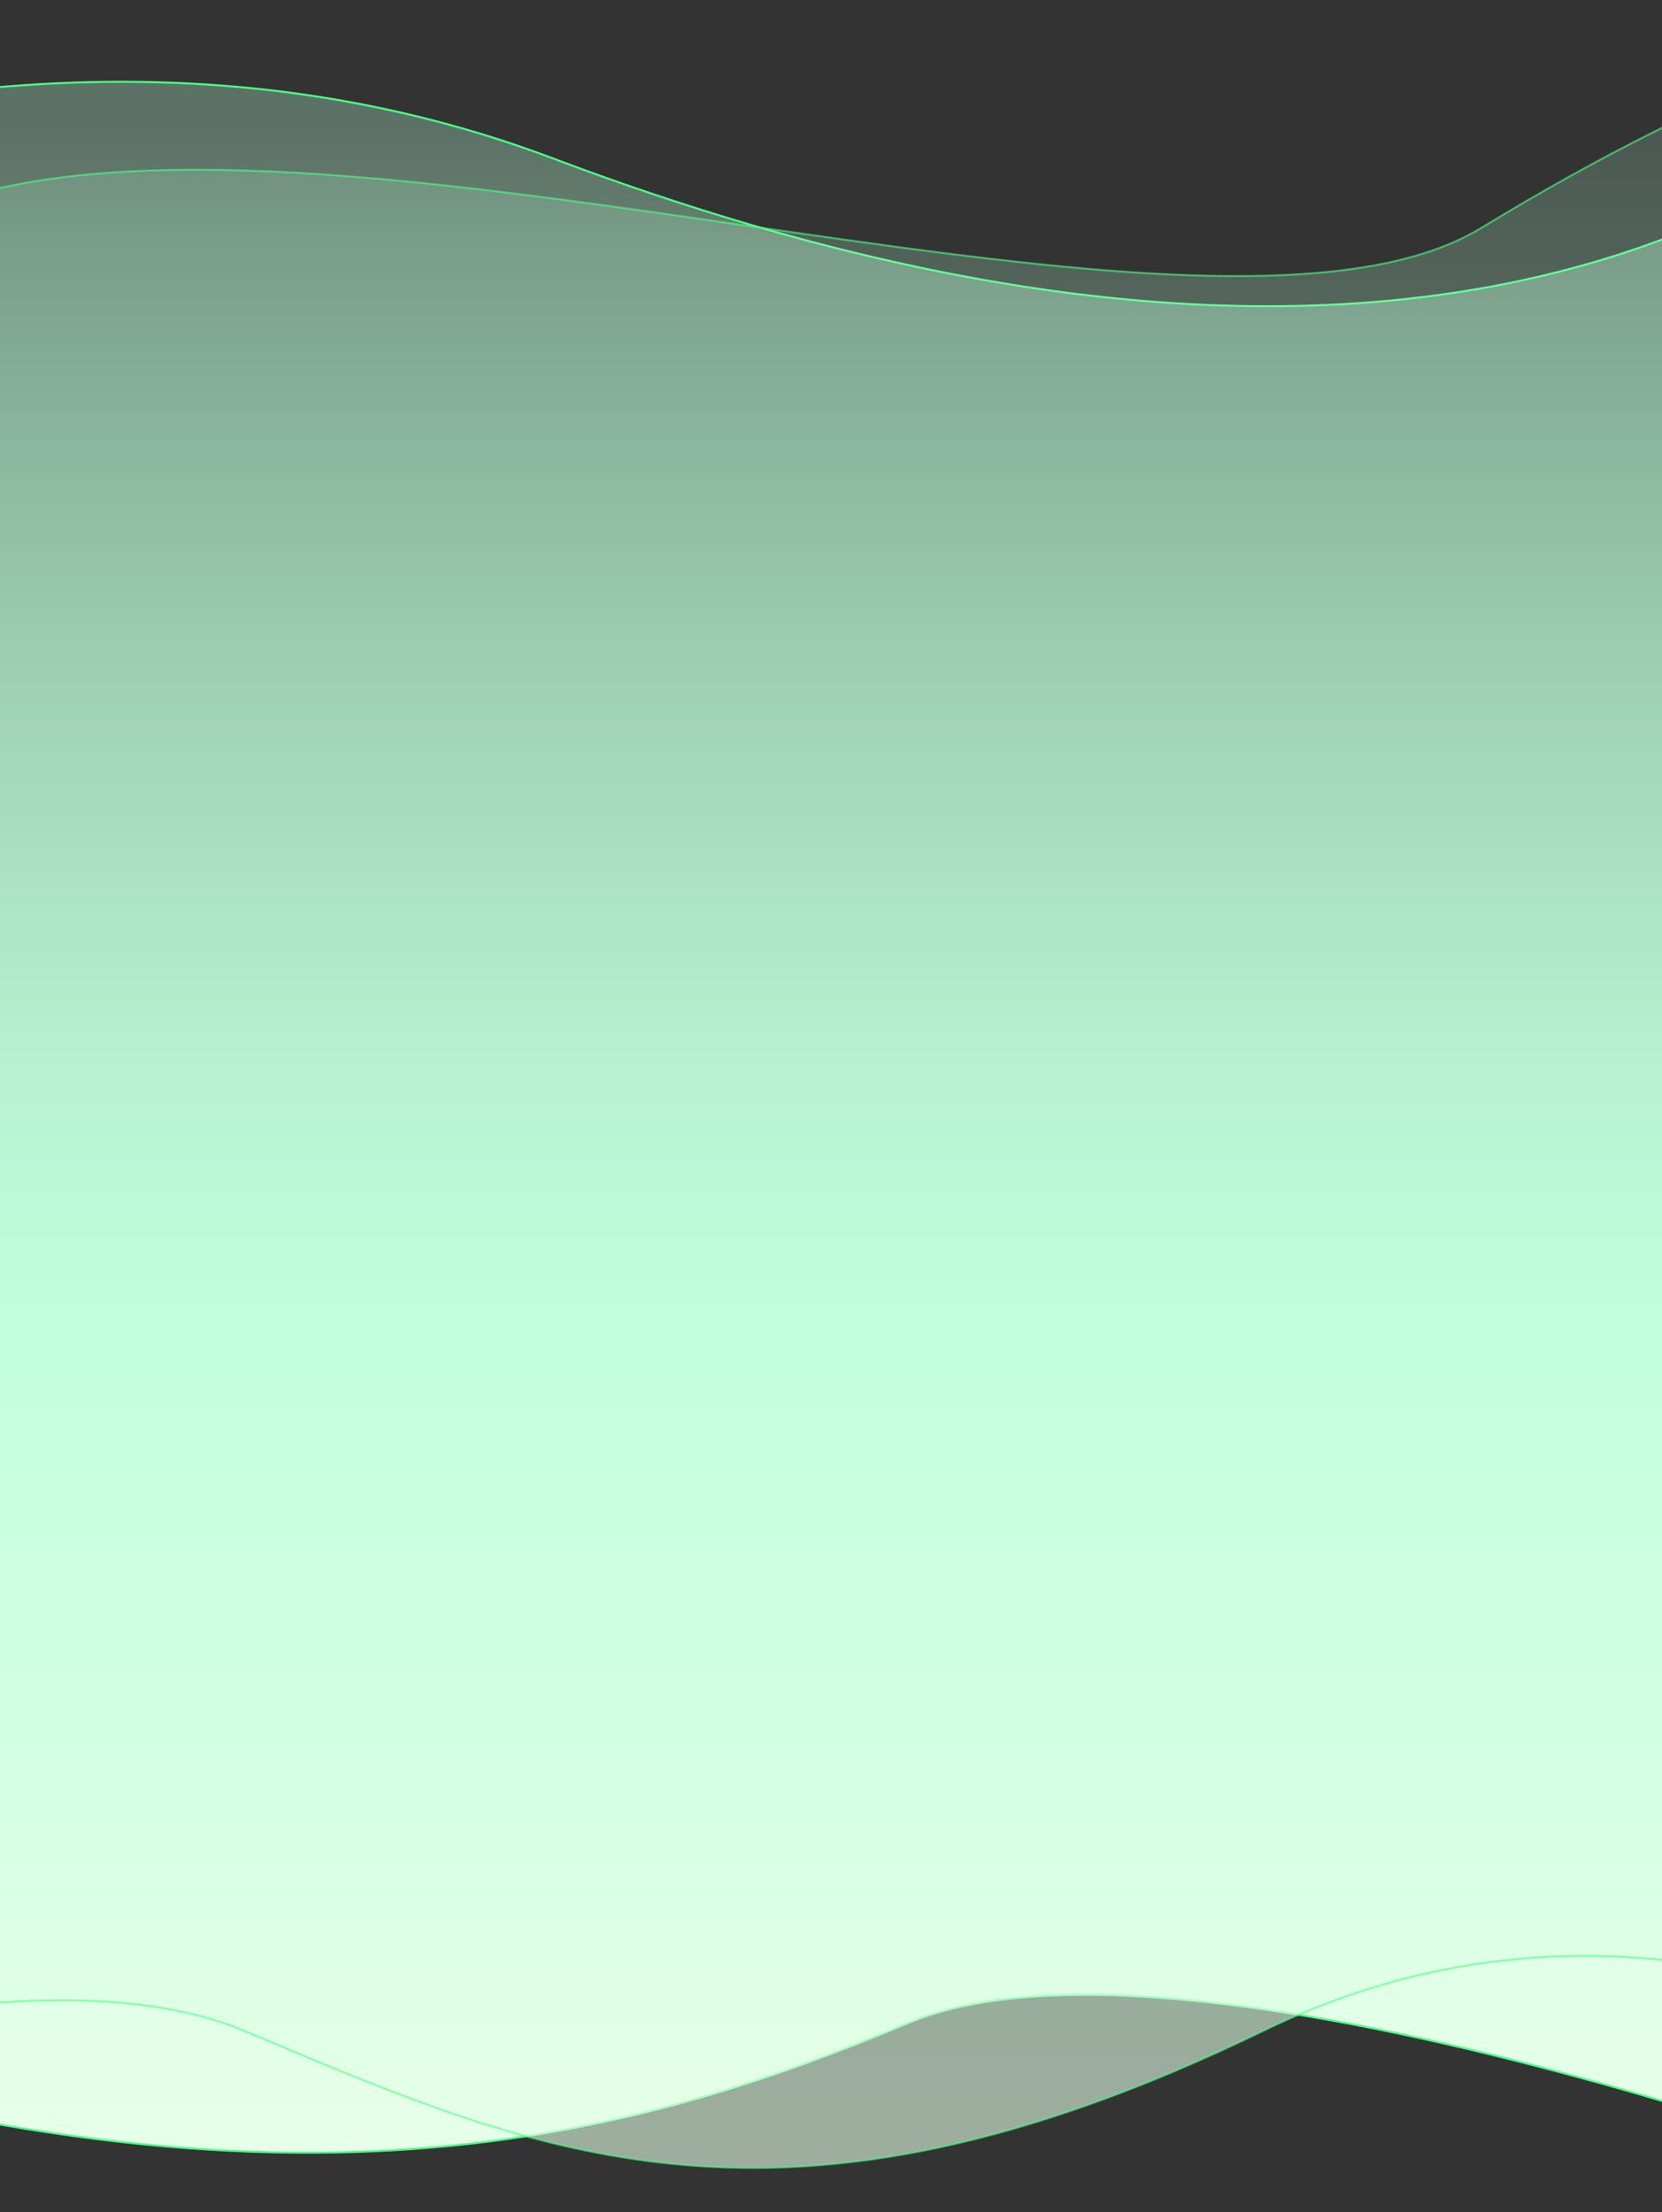 <svg width="834" height="1110" viewBox="0 0 834 1110" fill="none" xmlns="http://www.w3.org/2000/svg">
<rect x="0" y="0" width="834" height="1110" fill="#333333" stroke="none"/>
<g clip-path="url(#clip0_8459_143298)">
<path d="M996.314 1108.68L996.496 1108.21C996.314 1108.68 996.313 1108.68 996.31 1108.68L996.296 1108.67L996.242 1108.65L996.027 1108.57L995.8 1108.48C995.632 1108.41 995.424 1108.33 995.176 1108.24C994.423 1107.95 993.303 1107.52 991.835 1106.96C988.901 1105.84 984.578 1104.21 979.024 1102.16C967.915 1098.06 951.884 1092.27 932.192 1085.5C892.809 1071.98 838.788 1054.58 780.239 1039.08C721.687 1023.58 658.619 1009.99 601.135 1004.07C543.633 998.151 491.795 999.921 455.659 1015.08C383.115 1045.52 301.703 1072.85 197.65 1078.9C93.598 1084.94 -33.065 1069.72 -196.119 1015.1C-277.594 987.803 -333.677 980.025 -371.971 983.67C-410.242 987.313 -430.706 1002.36 -441.051 1020.71C-442.581 1023.42 -443.891 1026.21 -445.006 1029.05L-442.005 1108.19L-442.97 1108.39L-442.883 1108.36C-442.97 1108.39 -442.971 1108.39 -442.971 1108.39L-442.974 1108.38L-442.985 1108.35L-443.028 1108.24C-443.065 1108.14 -443.12 1108 -443.191 1107.81C-443.333 1107.42 -443.537 1106.86 -443.79 1106.12C-444.295 1104.66 -444.992 1102.52 -445.762 1099.85C-447.304 1094.5 -449.14 1086.98 -450.322 1078.3C-452.328 1063.57 -452.456 1045.44 -446.013 1028.88L-476.504 224.854L-476.514 224.59L-476.301 224.433L-476.004 224.836C-476.301 224.433 -476.3 224.432 -476.297 224.43L-476.283 224.42L-476.23 224.381L-476.019 224.226C-475.832 224.09 -475.552 223.887 -475.182 223.62C-474.442 223.085 -473.338 222.295 -471.883 221.271C-468.974 219.223 -464.66 216.238 -459.039 212.488C-447.797 204.989 -431.328 194.433 -410.414 182.201C-368.588 157.738 -308.98 126.568 -237.851 99.743C-95.603 46.098 92.784 9.807 277.172 79.366C645.496 218.313 863.369 138.637 975.197 33.474C987.815 21.608 997.62 13.414 1005.12 8.167C1008.87 5.543 1012.05 3.649 1014.72 2.401C1017.39 1.155 1019.59 0.537 1021.36 0.502C1023.16 0.466 1024.53 1.026 1025.48 2.144C1026.42 3.24 1026.88 4.804 1027 6.667C1027.25 10.388 1026.17 15.562 1024.33 21.41C1020.63 33.13 1013.77 47.804 1007.85 59.531C1004.89 65.399 1002.16 70.535 1000.17 74.205C999.177 76.04 998.367 77.508 997.806 78.518C997.525 79.023 997.306 79.413 997.158 79.678C997.088 79.802 997.034 79.898 996.996 79.966V1108.21V1108.94L996.314 1108.68Z" fill="url(#paint0_linear_8459_143298)" stroke="#4AFF85"/>
<path opacity="0.6" d="M-344.957 67.076L-344.554 66.78L-345.457 65.555V67.076V1096.93V1097.69L-344.759 1097.38L-344.957 1096.93C-344.759 1097.38 -344.758 1097.38 -344.755 1097.38H-344.745L-344.701 1097.36L-344.526 1097.28C-344.37 1097.22 -344.138 1097.12 -343.831 1096.99C-343.216 1096.73 -342.302 1096.34 -341.102 1095.84C-338.704 1094.83 -335.166 1093.37 -330.612 1091.52C-321.503 1087.84 -308.328 1082.64 -292.065 1076.59C-259.536 1064.48 -214.657 1048.98 -165.249 1035.39C-115.839 1021.79 -61.912 1010.11 -11.287 1005.62C39.349 1001.14 86.626 1003.87 122.773 1019.06C126.143 1020.47 129.501 1021.89 132.849 1023.3C201.53 1052.21 265.996 1079.36 341.579 1086.15C420.866 1093.28 512.343 1078.02 633.761 1019.05C754.95 960.184 869.919 979.732 954.622 1014.02C996.974 1031.16 1031.75 1051.98 1055.94 1068.52C1068.03 1076.79 1077.48 1083.99 1083.9 1089.12C1087.11 1091.68 1089.56 1093.73 1091.21 1095.13C1092.04 1095.83 1092.66 1096.38 1093.08 1096.74C1093.29 1096.93 1093.45 1097.06 1093.55 1097.16L1093.67 1097.26L1093.7 1097.29H1093.71C1093.71 1097.3 1093.71 1097.3 1094.04 1096.93L1093.71 1097.3L1094.54 1098.05V1096.93V67.076V67.027L1094.53 66.978L1094.04 67.076C1094.53 66.978 1094.53 66.975 1094.53 66.975V66.969V66.947C1094.52 66.928 1094.52 66.9 1094.51 66.863C1094.49 66.79 1094.47 66.682 1094.43 66.543C1094.37 66.263 1094.26 65.854 1094.11 65.331C1093.82 64.285 1093.34 62.782 1092.61 60.941C1091.17 57.259 1088.74 52.225 1084.82 46.8C1076.98 35.945 1063.17 23.545 1039.29 17.285C991.586 4.774 903.805 16.812 743.283 114.408C724.025 126.117 698.683 132.934 668.776 136.18C638.872 139.425 604.44 139.097 567.027 136.541C507.378 132.467 440.201 122.735 371.779 112.822C354.361 110.299 336.863 107.764 319.387 105.308C233.281 93.205 147.735 83.012 75.238 85.569C2.764 88.125 -56.814 103.425 -90.834 142.453C-117.669 173.238 -146.896 183.881 -175.641 182.583C-204.418 181.284 -232.773 168.016 -257.817 150.854C-282.855 133.697 -304.541 112.679 -319.971 95.943C-327.685 87.576 -333.833 80.283 -338.051 75.082C-340.16 72.482 -341.787 70.405 -342.886 68.979C-343.436 68.266 -343.853 67.715 -344.133 67.343C-344.273 67.157 -344.379 67.016 -344.449 66.922L-344.528 66.815L-344.548 66.788L-344.553 66.782C-344.553 66.782 -344.554 66.78 -344.957 67.076Z" fill="url(#paint1_linear_8459_143298)" stroke="#4AFF85"/>
</g>
<defs>
<linearGradient id="paint0_linear_8459_143298" x1="379.009" y1="66.954" x2="379.009" y2="1147.92" gradientUnits="userSpaceOnUse">
<stop stop-color="#BAFFD9" stop-opacity="0.31"/>
<stop offset="0.547" stop-color="#C8FFE1"/>
<stop offset="1" stop-color="#ECFFE9"/>
</linearGradient>
<linearGradient id="paint1_linear_8459_143298" x1="370.074" y1="67.076" x2="370.074" y2="1149.59" gradientUnits="userSpaceOnUse">
<stop stop-color="#BAFFD9" stop-opacity="0.31"/>
<stop offset="0.547" stop-color="#BAFFD9"/>
<stop offset="1" stop-color="#ECFFE9"/>
</linearGradient>
<clipPath id="clip0_8459_143298">
<rect width="834" height="1110" fill="white"/>
</clipPath>
</defs>
</svg>
